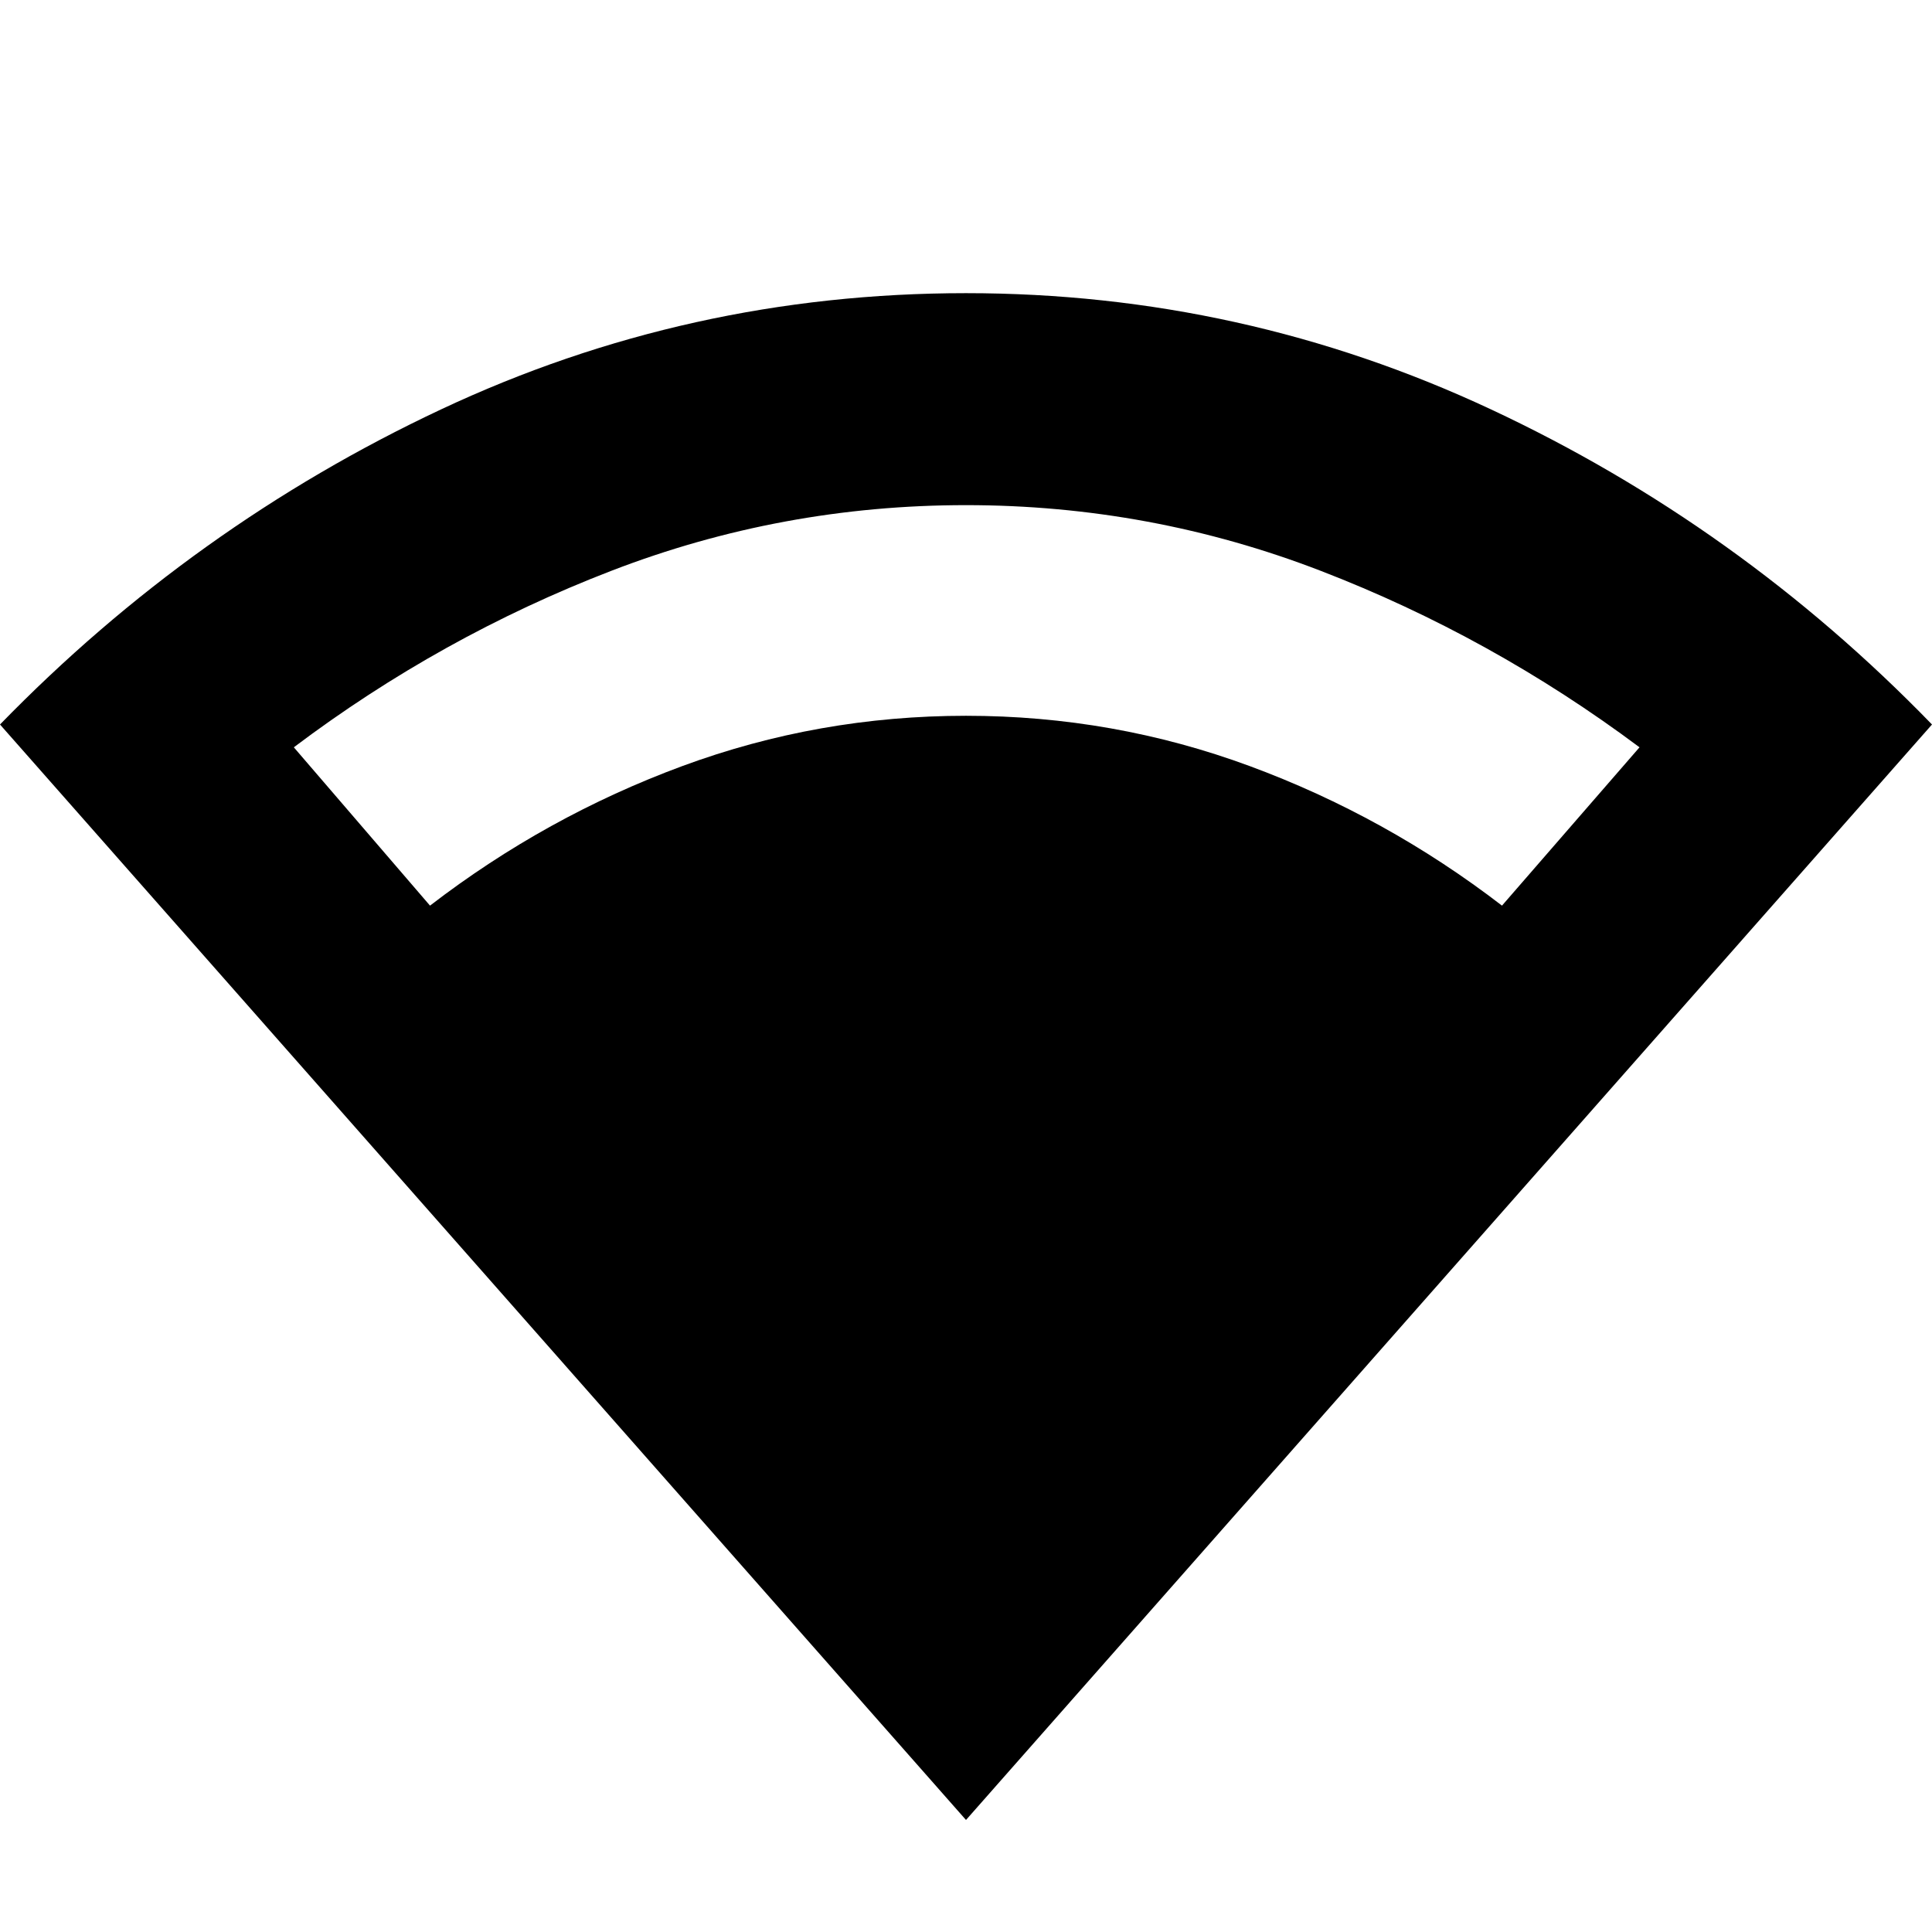 <svg xmlns="http://www.w3.org/2000/svg" height="40" viewBox="0 -960 960 960" width="40"><path d="M480-55.67 0-600q96-98.67 219-156.5t261-57.83q137.33 0 260.67 57.66Q864-699 960-600L480-55.67ZM213.67-510q57.66-44.33 125.33-69.33t141-25q73.33 0 141 25T746.33-510l68.34-78.67q-73.67-55-158.34-87.66Q571.67-709 480-709q-91.67 0-176.33 32.67Q219-643.67 146-588.67L213.67-510Z"/></svg>
